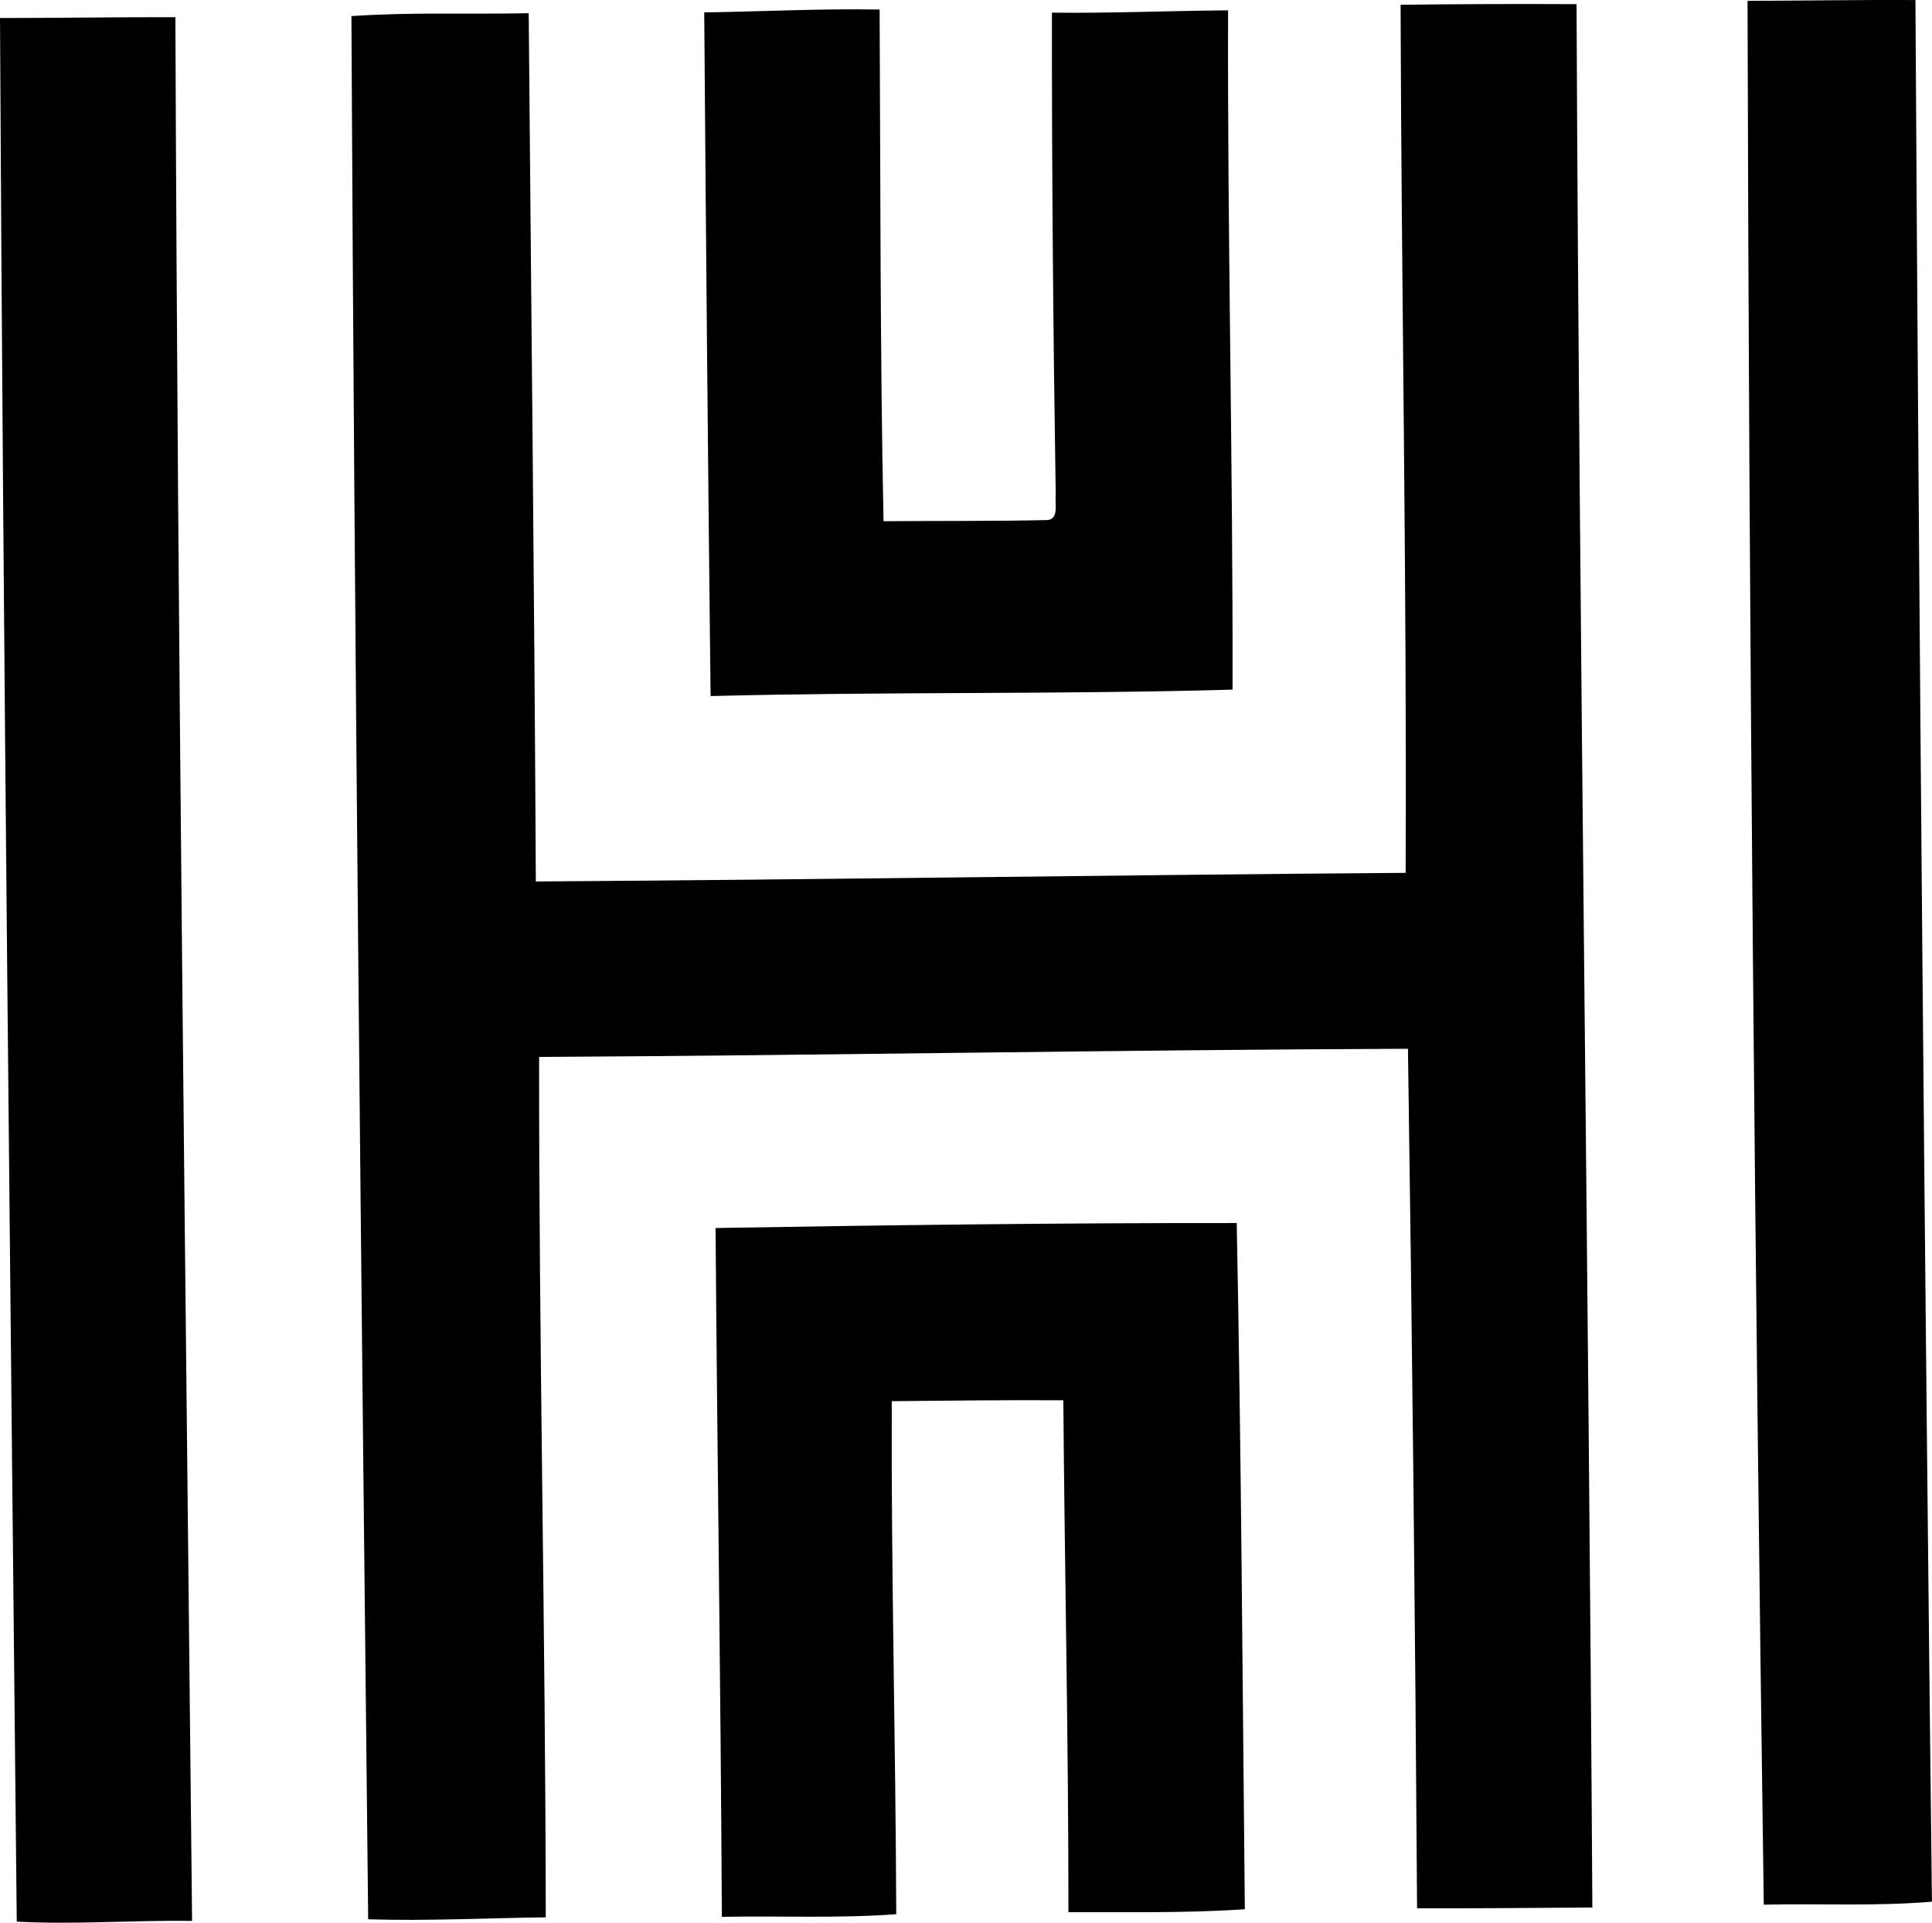 <svg enable-background="new 0 0 30.688 30.548" viewBox="0 0 30.688 30.548" xmlns="http://www.w3.org/2000/svg"><path d="m27.758.013c.889-.001 1.778-.018 2.667-.012.058 10.07.146 20.142.262 30.213-.887.076-1.781.027-2.671.048-.142-10.08-.234-20.165-.258-30.249z"/><path d="m22.247.076c.932-.012 1.863-.015 2.795-.01.043 10.081.192 20.161.251 30.241-.928.006-1.856.015-2.784.012-.03-4.553-.078-9.104-.145-13.656-4.6.017-9.2.105-13.801.13-.003 4.553.101 9.113.106 13.67-.94.011-1.88.06-2.821.031-.109-10.079-.218-20.158-.266-30.238.937-.065 1.878-.027 2.816-.046.039 4.599.09 9.196.113 13.795 4.606-.029 9.21-.104 13.816-.137.021-4.597-.067-9.195-.08-13.792z"/><path d="m11.186.197c.929-.013 1.856-.063 2.786-.045.014 2.709.007 5.42.062 8.129.865-.007 1.732.001 2.596-.018.198-.01.122-.269.139-.4-.039-2.553-.063-5.107-.06-7.662.933.011 1.866-.029 2.798-.037-.011 3.598.078 7.194.071 10.793-2.762.078-5.529.031-8.291.102-.041-3.621-.074-7.241-.101-10.862z"/><path d="m0 .286c.929 0 1.857-.015 2.786-.013.037 10.082.162 20.164.265 30.247-.928-.014-1.859.061-2.785.011-.101-10.082-.215-20.162-.266-30.245z"/><path d="m11.366 19.511c2.757-.047 5.524-.082 8.278-.079.072 3.633.092 7.268.129 10.902-.932.065-1.868.043-2.802.047.001-2.712-.06-5.421-.081-8.133-.909-.006-1.817.006-2.725.014-.011 2.718.062 5.433.071 8.151-.921.069-1.847.024-2.77.042-.018-3.649-.073-7.296-.1-10.944z"/></svg>